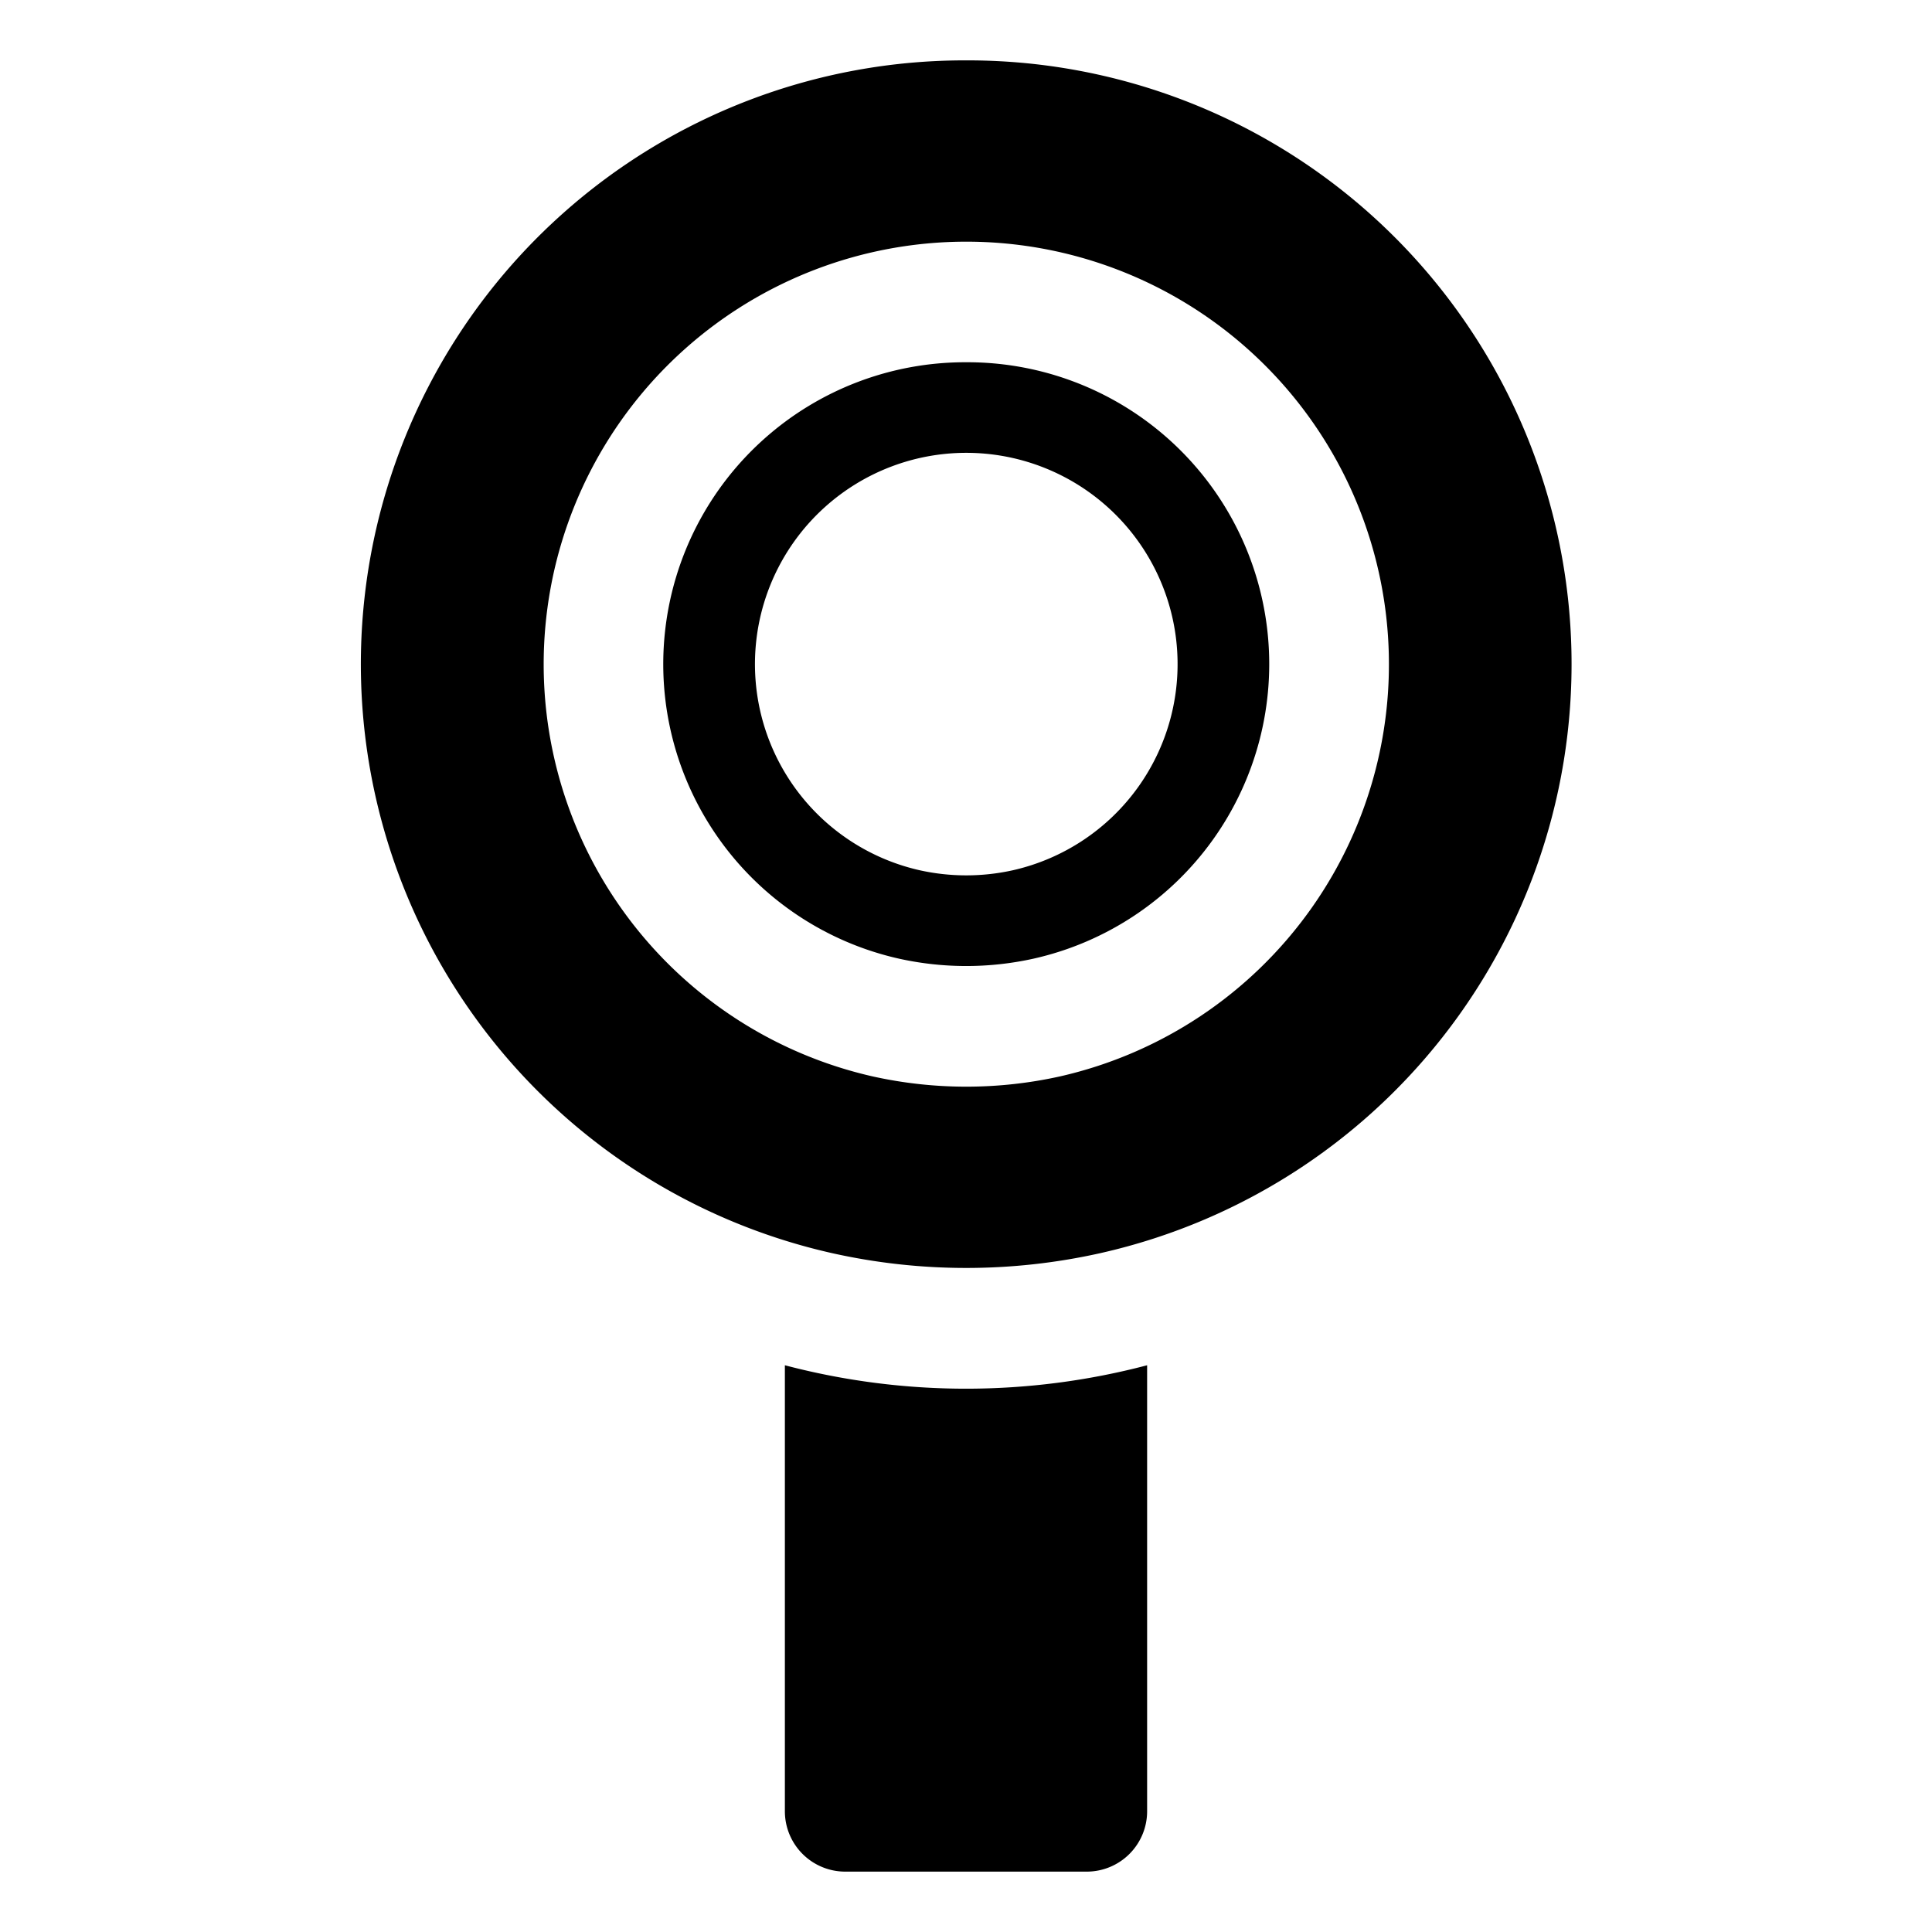 <svg xmlns="http://www.w3.org/2000/svg" viewBox="0 0 32 32"><title>lollipop food menu drink fruit beverage</title><g id="lollipop_food_menu_drink_fruit_beverage" data-name="lollipop food menu drink fruit beverage"><path d="M16,1a10,10,0,0,0-2.214,19.757,10.191,10.191,0,0,0,4.435,0A10,10,0,0,0,16,1Zm1.555,16.829a7.165,7.165,0,0,1-3.1,0,7,7,0,1,1,3.1,0Z"/><path d="M16,6a5,5,0,0,0-1.112,9.878,5.155,5.155,0,0,0,2.232,0A5,5,0,0,0,16,6Zm.777,8.414a3.562,3.562,0,0,1-1.545,0,3.5,3.5,0,1,1,1.545,0Z"/><path d="M13,22.613V30a1,1,0,0,0,1,1h4a1,1,0,0,0,1-1V22.613A11.788,11.788,0,0,1,13,22.613Z"/></g></svg>